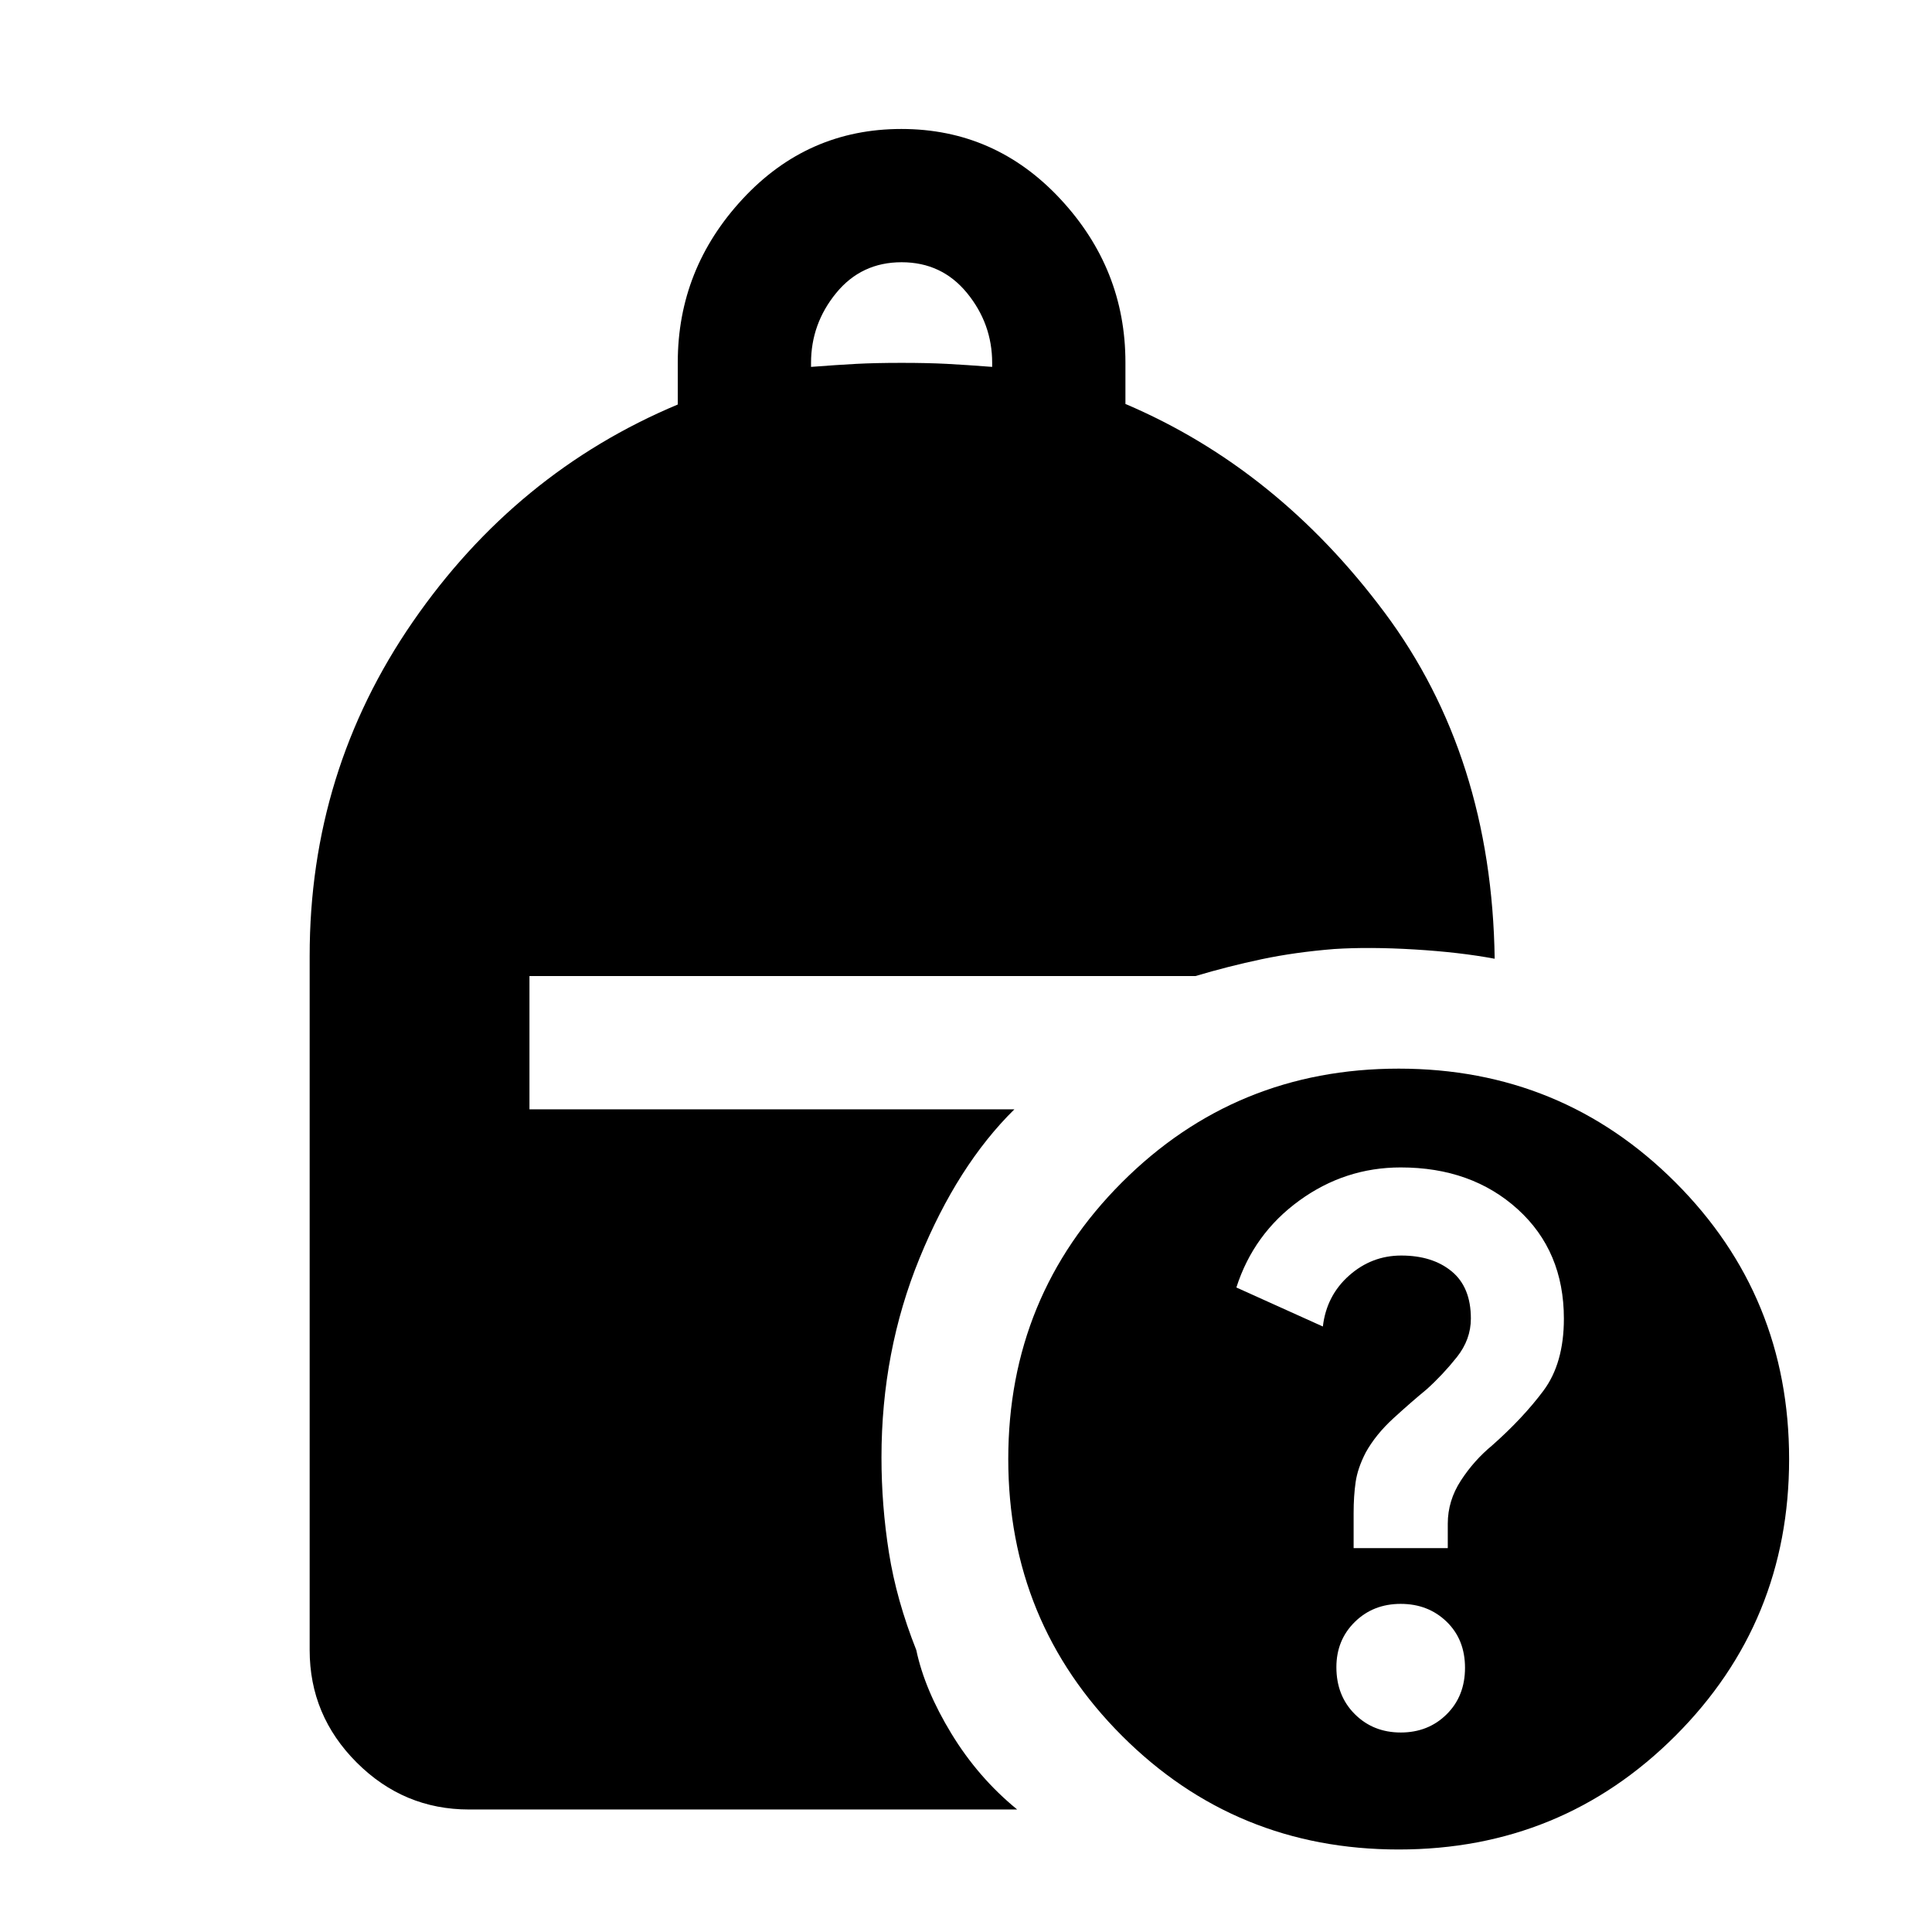 <svg xmlns="http://www.w3.org/2000/svg" width="48" height="48" viewBox="0 -960 960 960"><path d="M403-777.696q13-1 22.5-1.5t22.5-.5q13 0 22.5.5t22.5 1.5v-2q0-19.435-12.5-34.718-12.5-15.282-32.5-15.282t-32.5 15.282Q403-799.131 403-779.696v2ZM695-41q-81 0-137.5-56.5T501-235q0-81 56.5-137.5T695-429q81 0 137.5 56.5T889-235q0 81-56.5 137.5T695-41Zm-22.391-149.739h46.782v-12.131q0-11.434 6.5-21.434 6.5-10 15.5-17.435 15.302-13.532 25.499-27.179 10.197-13.647 10.197-35.827 0-33.574-22.916-54.371-22.916-20.797-58.152-20.797-27.715 0-50.41 16.478-22.696 16.478-31.261 43.174l42.976 19.391q1.806-15.356 13.024-25.308 11.217-9.952 25.922-9.952 15.514 0 25.057 7.858 9.543 7.859 9.543 23.446 0 10.435-7 19.217-7 8.783-15 15.975-7.435 6.112-16.348 14.243-8.913 8.13-13.913 17.156-4 7.77-5 14.669-1 6.898-1 15.431v17.396Zm23.406 91.61q13.681 0 22.811-9.04 9.131-9.038 9.131-23.109 0-14.07-9.146-22.917-9.146-8.848-22.826-8.848-13.681 0-22.811 9-9.131 9-9.131 22.468 0 14.184 9.146 23.315 9.146 9.13 22.826 9.13ZM233.087-60.87q-32.507 0-55.862-23.356-23.356-23.355-23.356-55.862V-485q0-91.771 51.261-166.038 51.261-74.267 131.652-107.963v-20.925q0-46.495 32.254-81.241 32.253-34.747 78.845-34.747t78.964 34.747q32.373 34.746 32.373 81.241v20.648q75.391 32.104 128.717 103.56 53.327 71.457 54.761 172.109-17.391-3.261-39.826-4.608-22.435-1.348-39.957-.218-19.435 1.565-36.022 5.065-16.587 3.5-32.891 8.37H263.087v66.218h240.956q-28.304 27.869-47.173 74.093Q438-288.466 438-235.829q0 23.881 3.717 47.376 3.718 23.496 13.587 48.366 4.131 19.652 17.452 41.532 13.32 21.88 32.679 37.686H233.087Z"/></svg>